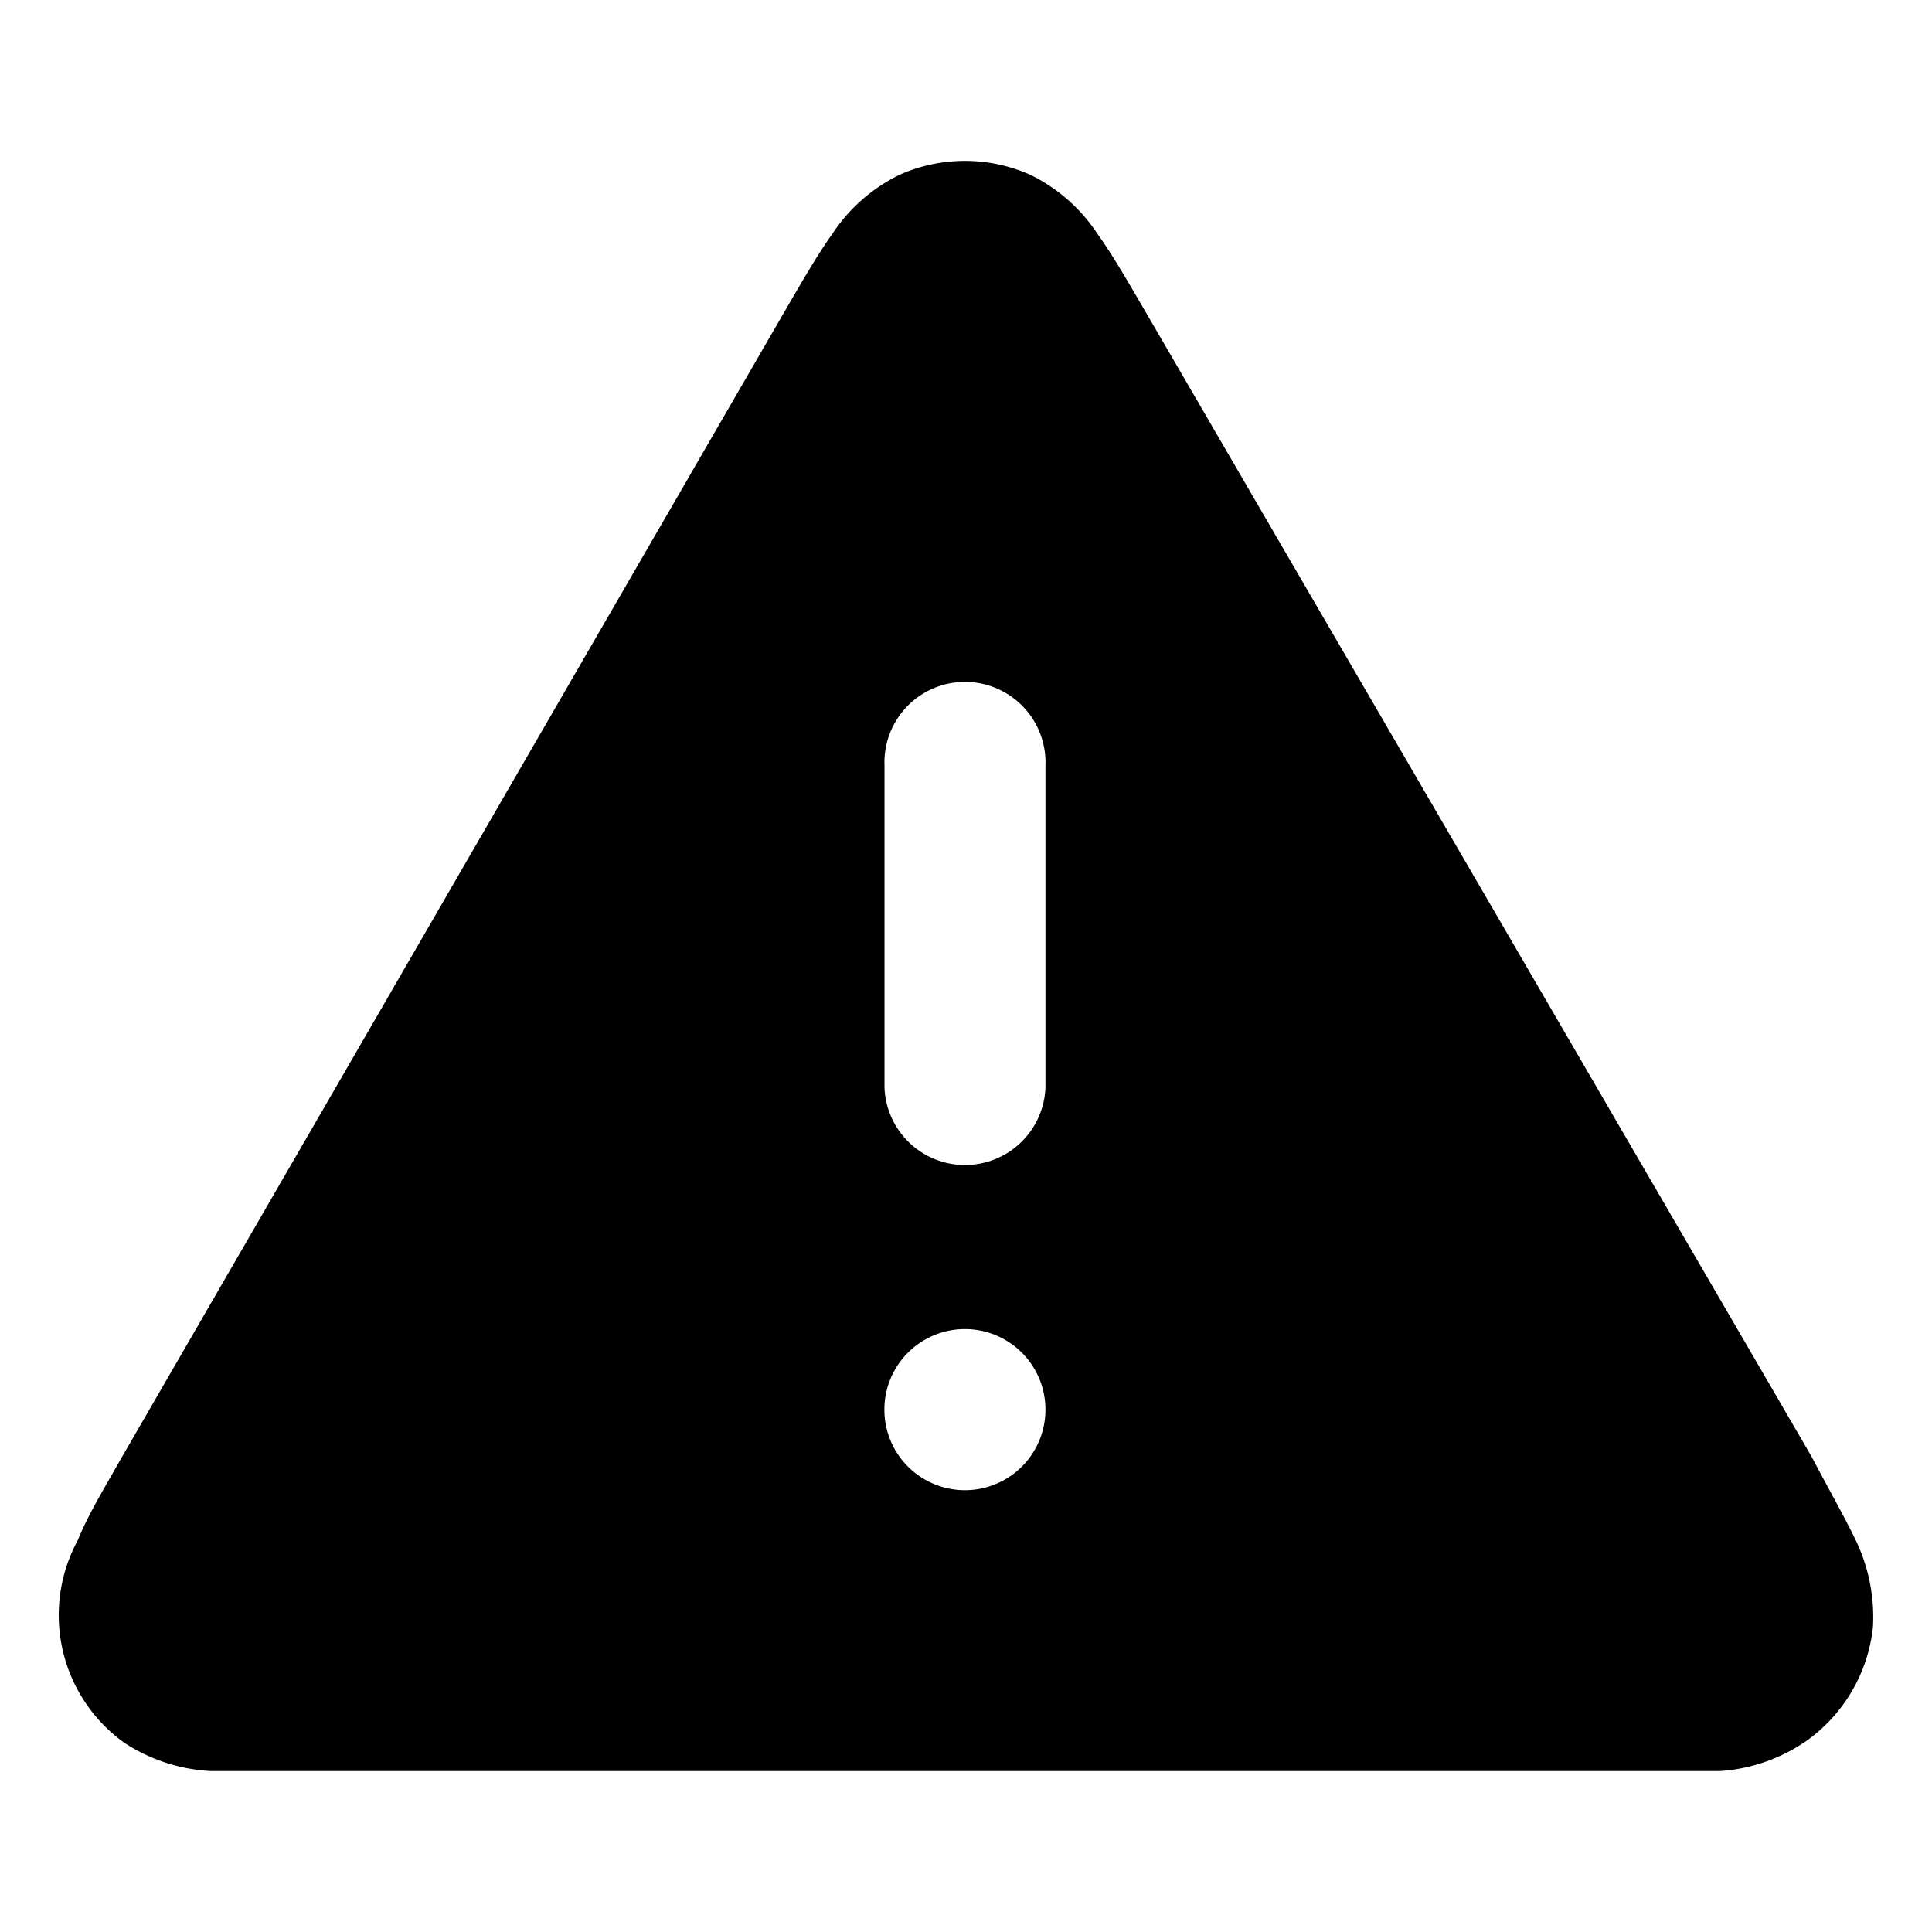 <svg xmlns="http://www.w3.org/2000/svg" viewBox="0 0 16 16" class="pdsicon"><g clip-path="url(#a)"><path fill-rule="evenodd" d="M8.531 1.447a1.33 1.33 0 0 0-1.08 0 1.4 1.4 0 0 0-.56.493c-.12.167-.246.387-.386.627l-5.507 9.52c-.14.247-.273.467-.353.667a1.3 1.3 0 0 0 .386 1.68c.213.139.46.22.714.233h12.5c.258-.017.507-.105.72-.253a1.33 1.33 0 0 0 .546-.94 1.47 1.47 0 0 0-.153-.74c-.087-.18-.213-.4-.353-.667l-5.527-9.5c-.14-.24-.267-.46-.387-.627a1.4 1.4 0 0 0-.56-.493m.127 4.893a.667.667 0 1 0-1.333 0v2.667a.667.667 0 0 0 1.333 0zm-.667 4.667a.667.667 0 1 0 0 1.334.667.667 0 0 0 0-1.334"/></g><defs><clipPath id="a"><path d="M0 0h16v16H0z"/></clipPath></defs></svg>
